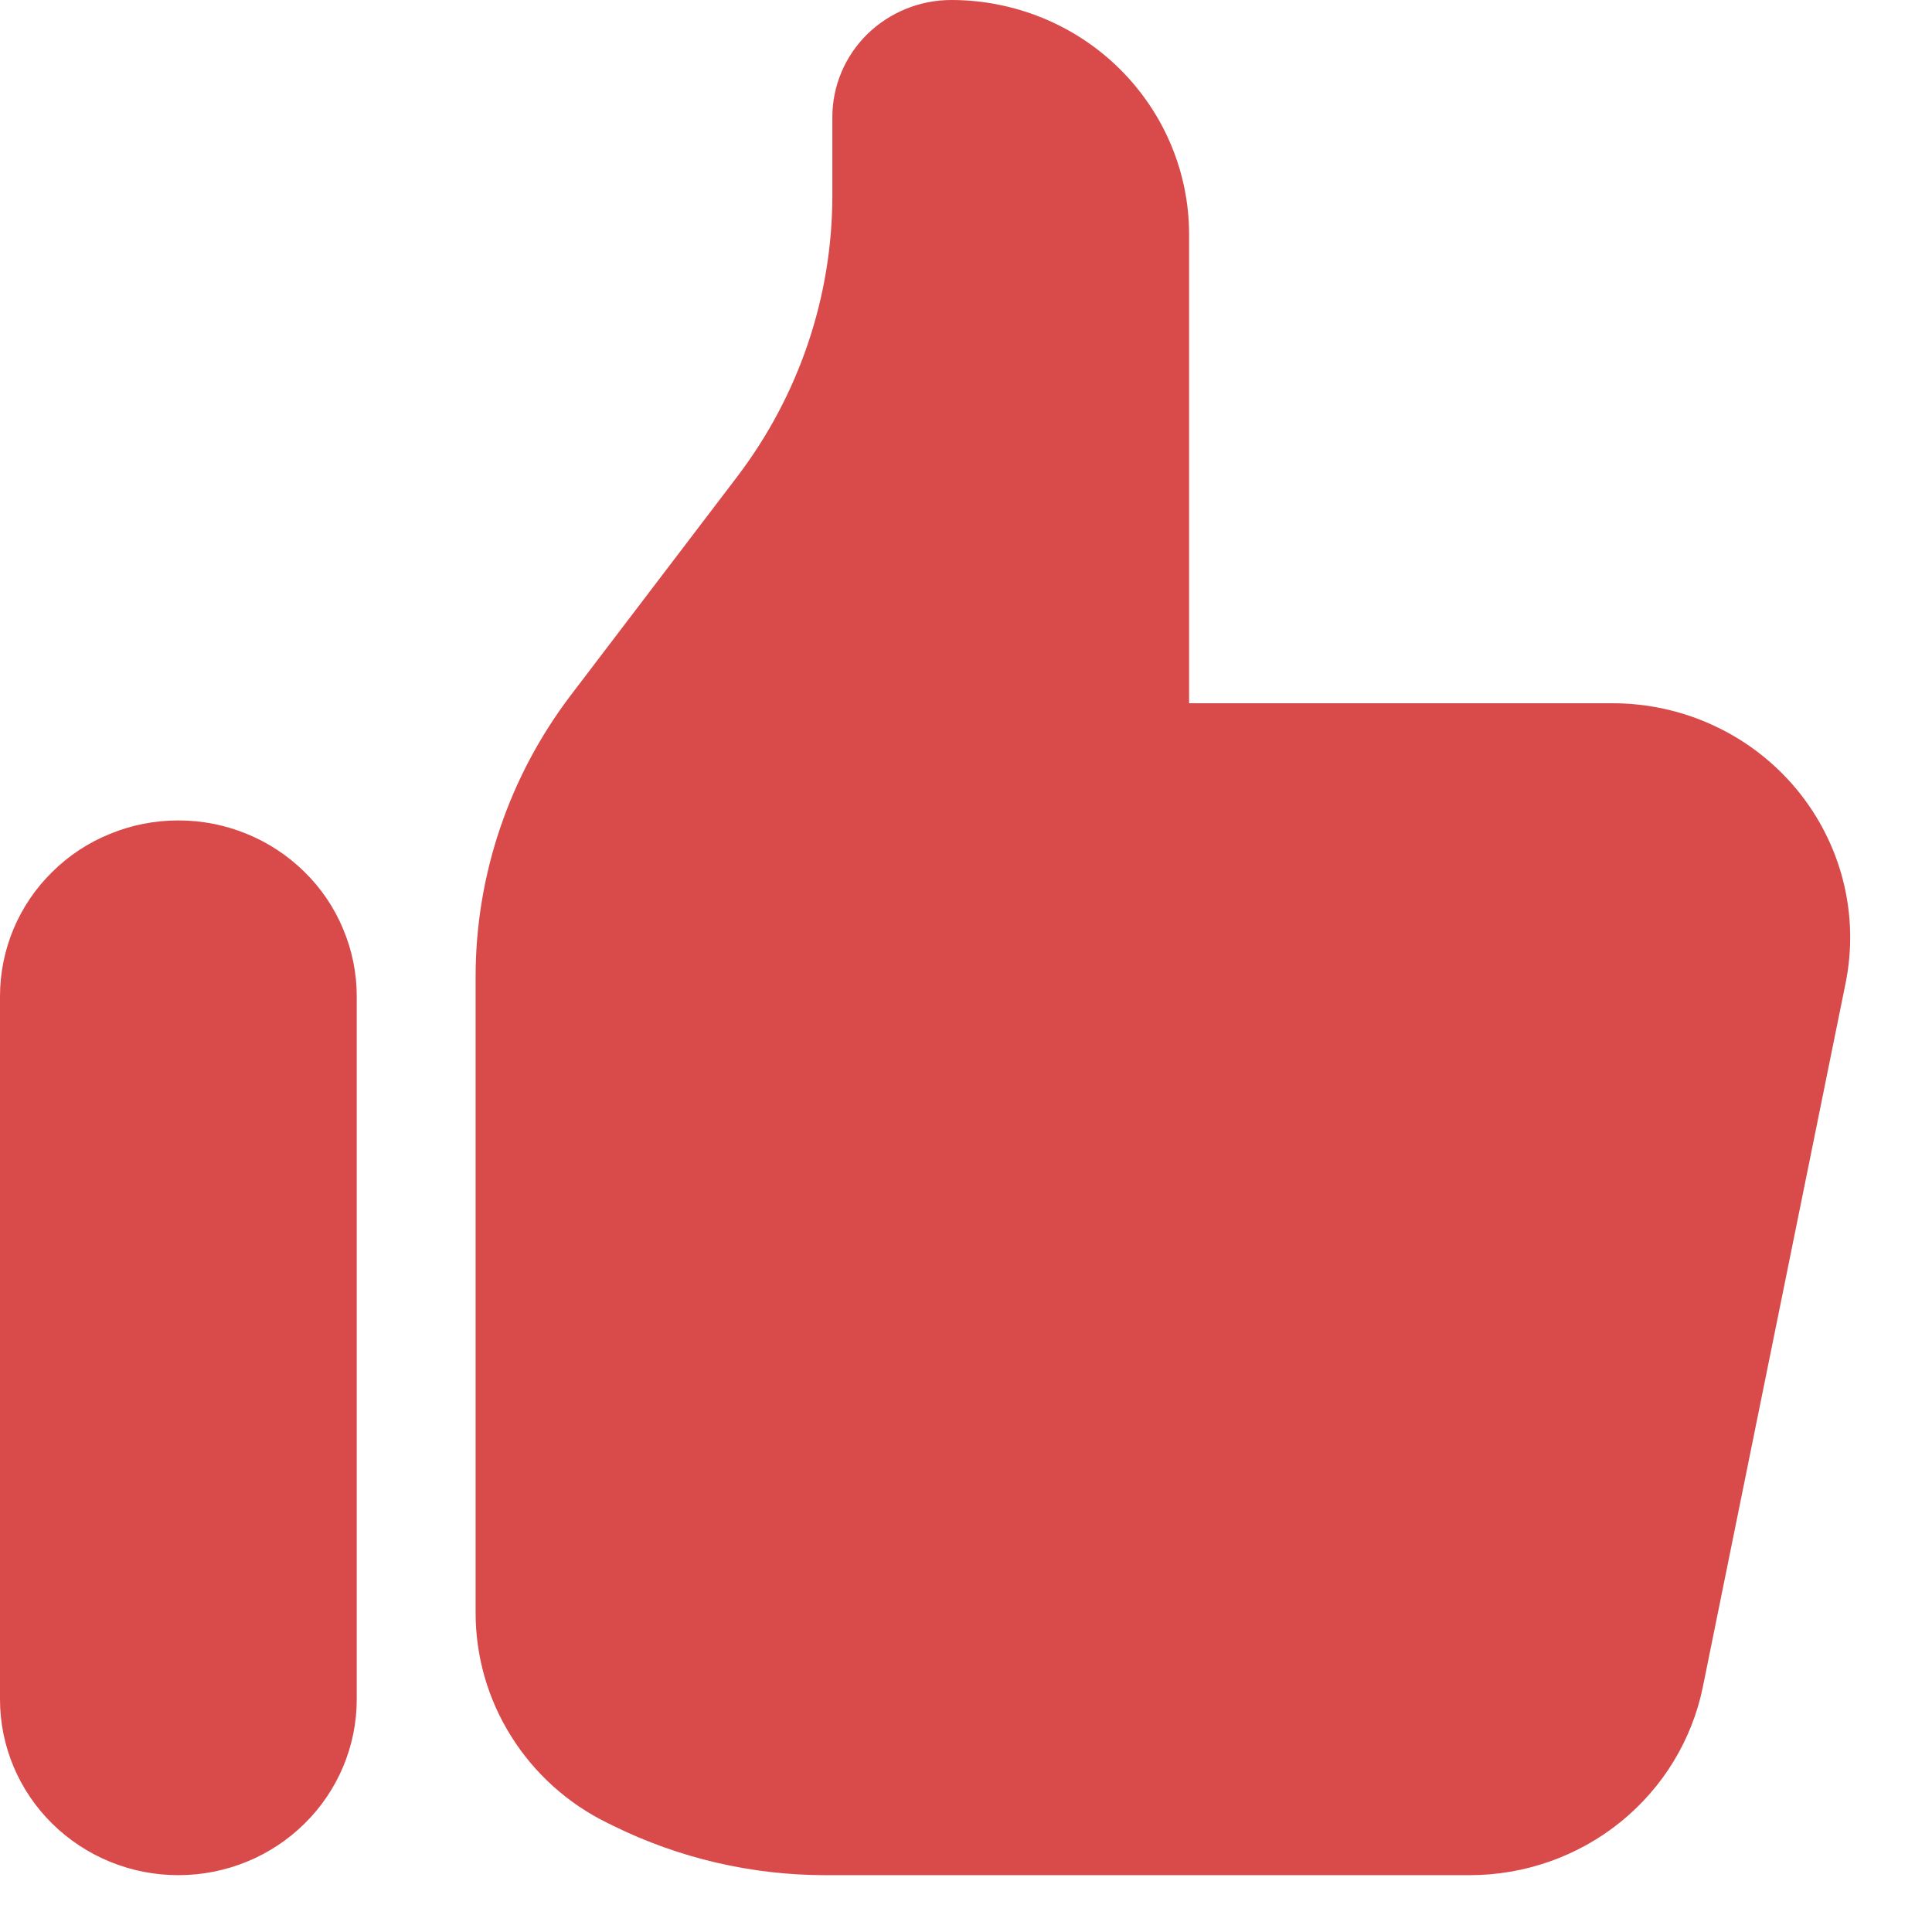 <svg width="17" height="17" viewBox="0 0 17 17" fill="none" xmlns="http://www.w3.org/2000/svg">
<path d="M0 8.766C-3.07114e-09 8.562 0.041 8.361 0.119 8.174C0.198 7.986 0.314 7.815 0.46 7.672C0.605 7.528 0.778 7.414 0.969 7.337C1.159 7.259 1.363 7.219 1.569 7.219C1.776 7.219 1.98 7.259 2.17 7.337C2.36 7.414 2.533 7.528 2.679 7.672C2.825 7.815 2.941 7.986 3.019 8.174C3.098 8.361 3.139 8.562 3.139 8.766V14.953C3.139 15.363 2.974 15.757 2.679 16.047C2.385 16.337 1.986 16.5 1.569 16.5C1.153 16.5 0.754 16.337 0.46 16.047C0.165 15.757 6.20244e-09 15.363 0 14.953V8.766ZM4.185 8.593V14.193C4.185 14.576 4.293 14.952 4.498 15.278C4.702 15.604 4.994 15.868 5.342 16.039L5.395 16.065C5.975 16.351 6.615 16.5 7.264 16.5H12.931C13.415 16.5 13.884 16.335 14.258 16.033C14.633 15.73 14.889 15.309 14.984 14.842L16.239 8.654C16.3 8.355 16.293 8.046 16.218 7.75C16.143 7.454 16.002 7.178 15.806 6.942C15.609 6.706 15.363 6.516 15.083 6.386C14.803 6.255 14.497 6.188 14.188 6.188H10.463V2.062C10.463 1.515 10.242 0.991 9.85 0.604C9.458 0.217 8.925 0 8.37 0C8.093 0 7.827 0.109 7.63 0.302C7.434 0.495 7.324 0.758 7.324 1.031V1.719C7.324 2.612 7.03 3.48 6.487 4.194L5.022 6.118C4.479 6.832 4.185 7.701 4.185 8.593Z" fill="#D94A4A"/>
</svg>
